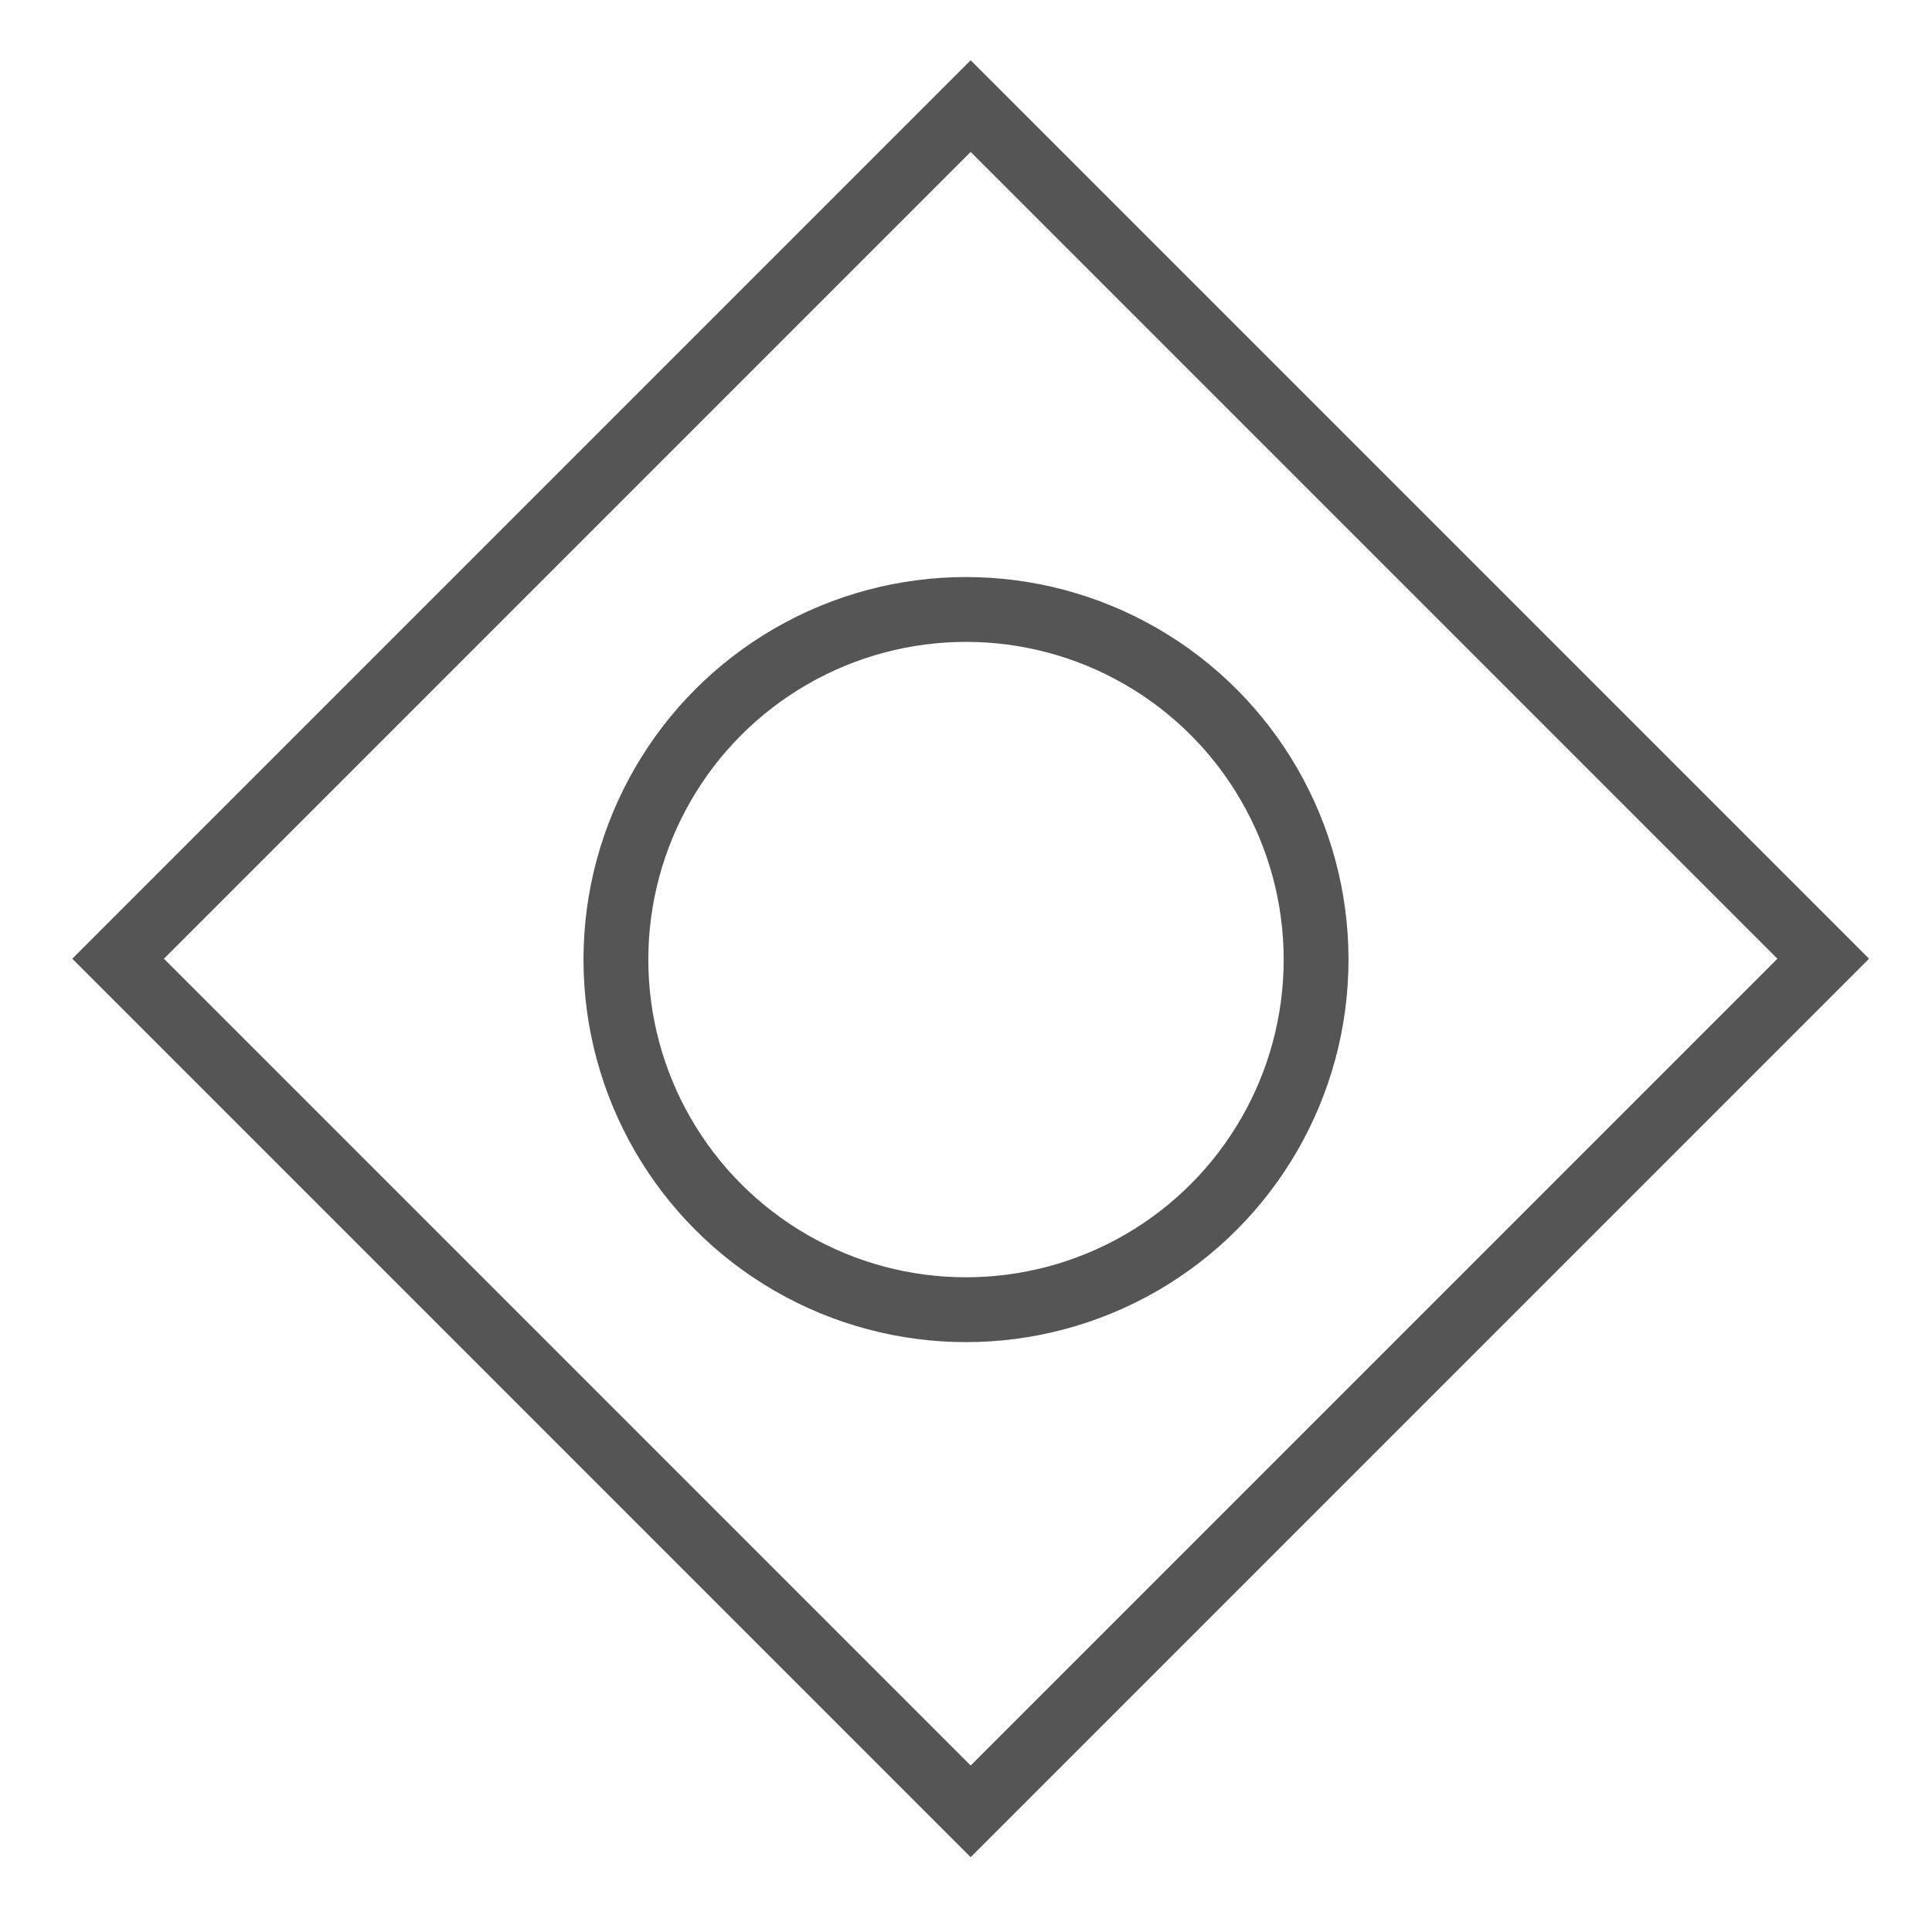 <?xml version="1.0" encoding="utf-8"?>
<!-- Generator: Adobe Illustrator 19.1.0, SVG Export Plug-In . SVG Version: 6.00 Build 0)  -->
<svg version="1.1" id="Layer_1" xmlns="http://www.w3.org/2000/svg" xmlns:xlink="http://www.w3.org/1999/xlink" x="0px" y="0px"
	 viewBox="-290 382.4 29.8 29.6" style="enable-background:new -290 382.4 29.8 29.6;" xml:space="preserve">
<style type="text/css">
	.st0{clip-path:url(#SVGID_2_);fill:#FFFFFF;fill-opacity:0;}
	.st1{fill:none;stroke:#555555;stroke-miterlimit:10;}
	.st2{fill:none;stroke:#565656;stroke-miterlimit:10;}
	.st3{clip-path:url(#SVGID_4_);fill:#FFFFFF;fill-opacity:0;}
	.st4{fill:none;stroke:#565656;stroke-width:4;stroke-miterlimit:10;}
	.st5{clip-path:url(#SVGID_6_);fill:#FFFFFF;fill-opacity:0;}
	.st6{clip-path:url(#SVGID_8_);fill:none;stroke:#565656;stroke-width:2;stroke-miterlimit:10;}
	.st7{clip-path:url(#SVGID_10_);fill:#FFFFFF;fill-opacity:0;}
	.st8{clip-path:url(#SVGID_12_);fill:#FFFFFF;fill-opacity:0;}
	.st9{clip-path:url(#SVGID_14_);fill:none;stroke:#565656;stroke-width:2;stroke-miterlimit:10;}
	.st10{clip-path:url(#SVGID_16_);fill:none;stroke:#565656;stroke-width:2;stroke-miterlimit:10;}
	.st11{clip-path:url(#SVGID_18_);fill:none;stroke:#565656;stroke-width:2;stroke-miterlimit:10;}
	.st12{clip-path:url(#SVGID_20_);fill:#010101;fill-opacity:0;}
	.st13{clip-path:url(#SVGID_22_);fill:none;stroke:#565656;stroke-width:2;stroke-miterlimit:10;}
	.st14{fill:none;stroke:#565656;stroke-linecap:square;stroke-miterlimit:10;}
	.st15{clip-path:url(#SVGID_24_);fill:#565656;}
	.st16{clip-path:url(#SVGID_26_);fill:none;stroke:#565656;stroke-width:2;stroke-miterlimit:10;}
	.st17{clip-path:url(#SVGID_28_);fill:none;stroke:#565656;stroke-width:2;stroke-miterlimit:10;}
	.st18{clip-path:url(#SVGID_30_);fill:none;stroke:#565656;stroke-width:2;stroke-miterlimit:10;}
	.st19{fill:#686969;}
	.st20{clip-path:url(#SVGID_32_);fill:#D8D9D8;fill-opacity:0;}
	.st21{clip-path:url(#SVGID_34_);fill:none;stroke:#565656;stroke-width:2;stroke-miterlimit:10;}
	.st22{fill:none;stroke:#565656;stroke-linecap:square;stroke-miterlimit:10;stroke-dasharray:1,3,1,3;}
	.st23{fill:#555555;}
	.st24{clip-path:url(#SVGID_36_);fill:#FFFFFF;fill-opacity:0;}
	.st25{clip-path:url(#SVGID_38_);fill:#FFFFFF;fill-opacity:0;}
	.st26{clip-path:url(#SVGID_40_);fill:none;stroke:#565656;stroke-width:2;stroke-miterlimit:10;}
	.st27{clip-path:url(#SVGID_42_);fill:#FFFFFF;fill-opacity:0;}
	.st28{clip-path:url(#SVGID_44_);fill:#FFFFFF;fill-opacity:0;}
	.st29{clip-path:url(#SVGID_46_);fill:none;stroke:#565656;stroke-width:2;stroke-miterlimit:10;}
	.st30{clip-path:url(#SVGID_48_);fill:none;stroke:#565656;stroke-width:2;stroke-miterlimit:10;}
	.st31{clip-path:url(#SVGID_50_);fill:#D8D9D8;fill-opacity:0;}
	.st32{clip-path:url(#SVGID_52_);fill:none;stroke:#565656;stroke-width:2;stroke-miterlimit:10;}
</style>
<g>
	<g>
		<defs>
			<circle id="SVGID_1_" cx="-327.9" cy="396.2" r="10"/>
		</defs>
		<clipPath id="SVGID_2_">
			<use xlink:href="#SVGID_1_"  style="overflow:visible;"/>
		</clipPath>
		<rect x="-342.9" y="381.2" class="st0" width="30" height="30"/>
	</g>
</g>
<circle class="st1" cx="-327.9" cy="396.2" r="10"/>
<circle class="st1" cx="-327.9" cy="396.2" r="12"/>
<circle class="st2" cx="-327.9" cy="366.9" r="12"/>
<g>
	<g>
		<defs>
			<circle id="SVGID_3_" cx="-193.6" cy="543.9" r="10"/>
		</defs>
		<clipPath id="SVGID_4_">
			<use xlink:href="#SVGID_3_"  style="overflow:visible;"/>
		</clipPath>
		<rect x="-208.6" y="528.9" class="st3" width="30" height="30"/>
	</g>
</g>
<circle class="st4" cx="-193.6" cy="543.9" r="10"/>
<g>
	<g>
		<defs>
			<circle id="SVGID_5_" cx="-193.5" cy="472" r="6"/>
		</defs>
		<clipPath id="SVGID_6_">
			<use xlink:href="#SVGID_5_"  style="overflow:visible;"/>
		</clipPath>
		<rect x="-204.5" y="461" class="st5" width="22" height="22"/>
	</g>
</g>
<circle class="st2" cx="-193.5" cy="472" r="6"/>
<g>
	<g>
		<defs>
			<rect id="SVGID_7_" x="-203.5" y="461.9" width="20" height="20"/>
		</defs>
		<clipPath id="SVGID_8_">
			<use xlink:href="#SVGID_7_"  style="overflow:visible;"/>
		</clipPath>
		
			<rect x="-203.4" y="462" transform="matrix(0.707 0.707 -0.707 0.707 277.106 275.013)" class="st6" width="20" height="20"/>
	</g>
</g>
<g>
	<g>
		<defs>
			<circle id="SVGID_9_" cx="-193.2" cy="507.8" r="6"/>
		</defs>
		<clipPath id="SVGID_10_">
			<use xlink:href="#SVGID_9_"  style="overflow:visible;"/>
		</clipPath>
		<rect x="-204.2" y="496.8" class="st7" width="22" height="22"/>
	</g>
</g>
<circle class="st2" cx="-193.2" cy="507.8" r="6"/>
<g>
	<g>
		<defs>
			<circle id="SVGID_11_" cx="-193.2" cy="507.8" r="4"/>
		</defs>
		<clipPath id="SVGID_12_">
			<use xlink:href="#SVGID_11_"  style="overflow:visible;"/>
		</clipPath>
		<rect x="-202.2" y="498.8" class="st8" width="18" height="18"/>
	</g>
</g>
<circle class="st2" cx="-193.2" cy="507.8" r="4"/>
<g>
	<g>
		<defs>
			<rect id="SVGID_13_" x="-203.1" y="497.9" width="20" height="20"/>
		</defs>
		<clipPath id="SVGID_14_">
			<use xlink:href="#SVGID_13_"  style="overflow:visible;"/>
		</clipPath>
		
			<rect x="-203.1" y="497.9" transform="matrix(0.707 0.707 -0.707 0.707 302.592 285.328)" class="st9" width="20" height="20"/>
	</g>
</g>
<g>
	<g>
		<defs>
			<rect id="SVGID_15_" x="-202.4" y="362" width="20" height="20"/>
		</defs>
		<clipPath id="SVGID_16_">
			<use xlink:href="#SVGID_15_"  style="overflow:visible;"/>
		</clipPath>
		
			<rect x="-202.4" y="362" transform="matrix(0.707 0.707 -0.707 0.707 206.707 245.003)" class="st10" width="20" height="20"/>
	</g>
</g>
<g>
	<g>
		<defs>
			<path id="SVGID_17_" d="M-205.6,293.3c0-1.7,1.3-3,3-3h18c1.7,0,3,1.3,3,3v18c0,1.7-1.3,3-3,3h-18c-1.7,0-3-1.3-3-3V293.3z"/>
		</defs>
		<clipPath id="SVGID_18_">
			<use xlink:href="#SVGID_17_"  style="overflow:visible;"/>
		</clipPath>
		<path class="st11" d="M-205.6,293.3c0-1.7,1.3-3,3-3h18c1.7,0,3,1.3,3,3v18c0,1.7-1.3,3-3,3h-18c-1.7,0-3-1.3-3-3V293.3z"/>
	</g>
</g>
<g>
	<g>
		<defs>
			<rect id="SVGID_19_" x="-200.6" y="296.4" width="14" height="12"/>
		</defs>
		<clipPath id="SVGID_20_">
			<use xlink:href="#SVGID_19_"  style="overflow:visible;"/>
		</clipPath>
		<rect x="-200.6" y="296.4" class="st12" width="14" height="12"/>
	</g>
</g>
<g>
	<g>
		<defs>
			<rect id="SVGID_21_" x="-200.6" y="296.4" width="14" height="12"/>
		</defs>
		<clipPath id="SVGID_22_">
			<use xlink:href="#SVGID_21_"  style="overflow:visible;"/>
		</clipPath>
		<rect x="-200.6" y="296.4" class="st13" width="14" height="12"/>
	</g>
</g>
<line class="st14" x1="-200.1" y1="304.9" x2="-187.1" y2="304.9"/>
<line class="st14" x1="-197.3" y1="307.9" x2="-197.3" y2="296.9"/>
<g>
	<g>
		<defs>
			<rect id="SVGID_23_" x="-200.6" y="296.4" width="14" height="5"/>
		</defs>
		<clipPath id="SVGID_24_">
			<use xlink:href="#SVGID_23_"  style="overflow:visible;"/>
		</clipPath>
		<rect x="-200.6" y="296.4" class="st15" width="14" height="5"/>
	</g>
</g>
<g>
	<g>
		<defs>
			<rect id="SVGID_25_" x="-200.6" y="296.4" width="14" height="5"/>
		</defs>
		<clipPath id="SVGID_26_">
			<use xlink:href="#SVGID_25_"  style="overflow:visible;"/>
		</clipPath>
		<rect x="-200.6" y="296.4" class="st16" width="14" height="5"/>
	</g>
</g>
<g>
	<g>
		<defs>
			<path id="SVGID_27_" d="M-204.8,329.8c0-1.7,1.3-3,3-3h18c1.7,0,3,1.3,3,3v18c0,1.7-1.3,3-3,3h-18c-1.7,0-3-1.3-3-3V329.8z"/>
		</defs>
		<clipPath id="SVGID_28_">
			<use xlink:href="#SVGID_27_"  style="overflow:visible;"/>
		</clipPath>
		<path class="st17" d="M-204.8,329.8c0-1.7,1.3-3,3-3h18c1.7,0,3,1.3,3,3v18c0,1.7-1.3,3-3,3h-18c-1.7,0-3-1.3-3-3V329.8z"/>
	</g>
</g>
<path class="st2" d="M-198.9,336.6c0-1,0.9-1.9,1.3-2.4c0.4-0.5,1.8-1.3,1.8-1.3h9c0,0-3.2,2.4-3.2,3.7c0,1.6,2.2,3.2,2.2,3.2
	s1,1.2,1,2.2c0,0.7-1,2.7-1,2.7h-10.6c0,0,2.6-2.1,2.5-3.5c0-0.6-1.1-1.5-1.8-2.4C-197.9,338.4-198.9,337.4-198.9,336.6z"/>
<line class="st14" x1="-196" y1="335.4" x2="-191.7" y2="335.4"/>
<line class="st14" x1="-196" y1="337.4" x2="-191.7" y2="337.4"/>
<line class="st14" x1="-193.9" y1="342.4" x2="-189.5" y2="342.4"/>
<line class="st14" x1="-193.9" y1="340.4" x2="-189.5" y2="340.4"/>
<path class="st2" d="M-289.2,362.1c0-1,0.9-1.9,1.3-2.4c0.4-0.5,1.8-1.3,1.8-1.3h9c0,0-3.2,2.4-3.2,3.7c0,1.6,2.2,3.2,2.2,3.2
	s1,1.2,1,2.2c0,0.7-1,2.7-1,2.7h-10.6c0,0,2.6-2.1,2.5-3.5c0-0.6-1.1-1.5-1.8-2.4C-288.2,363.9-289.2,362.9-289.2,362.1z"/>
<g>
	<g>
		<defs>
			<rect id="SVGID_29_" x="-202.4" y="393.9" width="20" height="20"/>
		</defs>
		<clipPath id="SVGID_30_">
			<use xlink:href="#SVGID_29_"  style="overflow:visible;"/>
		</clipPath>
		
			<rect x="-202.4" y="393.9" transform="matrix(0.707 0.707 -0.707 0.707 229.239 254.322)" class="st18" width="20" height="20"/>
	</g>
</g>
<g>
	<path class="st19" d="M-196.8,407.7l3.4-4.7l-3.3-4.4h1.9l2.6,3.5l2.4-3.5h1.6l-3.1,4.6l3.4,4.4h-1.9l-2.7-3.6l-2.6,3.6
		L-196.8,407.7L-196.8,407.7z"/>
</g>
<g>
	<g>
		<defs>
			<rect id="SVGID_31_" x="-203.1" y="428.1" width="20" height="20"/>
		</defs>
		<clipPath id="SVGID_32_">
			<use xlink:href="#SVGID_31_"  style="overflow:visible;"/>
		</clipPath>
		
			<rect x="-203.1" y="428.2" transform="matrix(0.707 0.707 -0.707 0.707 253.252 264.9)" class="st20" width="20" height="20"/>
	</g>
</g>
<g>
	<g>
		<defs>
			<rect id="SVGID_33_" x="-203.1" y="428.1" width="20" height="20"/>
		</defs>
		<clipPath id="SVGID_34_">
			<use xlink:href="#SVGID_33_"  style="overflow:visible;"/>
		</clipPath>
		
			<rect x="-203.1" y="428.2" transform="matrix(0.707 0.707 -0.707 0.707 253.252 264.9)" class="st21" width="20" height="20"/>
	</g>
</g>
<g>
	<path class="st19" d="M-193.7,443v-4.6h-4.6v-1.3h4.6v-4.6h1.3v4.6h4.6v1.3h-4.6v4.6H-193.7z"/>
</g>
<line class="st14" x1="-190.7" y1="571.9" x2="-190.7" y2="590.5"/>
<line class="st14" x1="-185.7" y1="571.9" x2="-190.7" y2="571.9"/>
<line class="st14" x1="-185.7" y1="591.3" x2="-190.7" y2="591.3"/>
<line class="st22" x1="-191" y1="581.8" x2="-204.2" y2="590.9"/>
<path class="st19" d="M-196.1,622.7l4.9-4.9c0.1-0.1,0.2-0.1,0.4-0.1c0.1,0,0.3,0,0.4,0.1c0.1,0.1,0.1,0.2,0.1,0.4v4.9
	c0,0.1,0,0.3-0.1,0.4s-0.2,0.1-0.4,0.1h-4.9c-0.1,0-0.3,0-0.4-0.1c-0.1-0.1-0.1-0.2-0.1-0.4C-196.3,622.9-196.2,622.8-196.1,622.7z"
	/>
<path class="st23" d="M-322.8,429.9c0,0.7-0.2,1.2-0.6,1.6s-0.9,0.6-1.6,0.6h-7.3c-0.7,0-1.2-0.2-1.6-0.6s-0.6-0.9-0.6-1.6
	c0-0.3,0-0.6,0-0.9c0-0.3,0.1-0.6,0.1-0.9c0-0.3,0.1-0.6,0.2-0.9c0.1-0.3,0.2-0.6,0.4-0.8c0.2-0.3,0.3-0.5,0.5-0.7
	c0.2-0.2,0.4-0.3,0.7-0.4c0.3-0.1,0.6-0.2,0.9-0.2c0.1,0,0.2,0.1,0.4,0.2c0.2,0.1,0.4,0.3,0.6,0.4c0.2,0.1,0.5,0.3,0.9,0.4
	c0.4,0.1,0.7,0.2,1.1,0.2c0.4,0,0.7-0.1,1.1-0.2c0.4-0.1,0.7-0.3,0.9-0.4c0.2-0.1,0.4-0.3,0.6-0.4c0.2-0.1,0.3-0.2,0.4-0.2
	c0.3,0,0.7,0.1,0.9,0.2c0.3,0.1,0.5,0.3,0.7,0.4c0.2,0.2,0.4,0.4,0.5,0.7c0.2,0.3,0.3,0.5,0.4,0.8c0.1,0.3,0.2,0.6,0.2,0.9
	c0,0.3,0.1,0.6,0.1,0.9C-322.9,429.4-322.8,429.6-322.8,429.9z M-326.5,420.2c0.6,0.6,0.9,1.4,0.9,2.3s-0.3,1.6-0.9,2.3
	c-0.6,0.7-1.4,0.9-2.3,0.9c-0.9,0-1.6-0.3-2.3-0.9c-0.6-0.6-0.9-1.4-0.9-2.3s0.3-1.6,0.9-2.3c0.6-0.6,1.4-0.9,2.3-0.9
	C-327.9,419.3-327.1,419.6-326.5,420.2z"/>
<path class="st1" d="M-319.8,437.6h-17.5c-1.7,0-3-1.3-3-3v-17.8c0-1.6,1.3-3,3-3h17.5c1.6,0,3,1.4,3,3v17.8
	C-316.8,436.3-318.2,437.6-319.8,437.6z"/>
<path class="st1" d="M-260,338.9h-17.5c-1.6,0-3-1.4-3-3v-17.8c0-1.6,1.4-3,3-3h17.5c1.7,0,3,1.4,3,3v17.8
	C-257,337.6-258.4,338.9-260,338.9z"/>
<path class="st1" d="M-320.1,467.2h-17.5c-1.7,0-3-1.3-3-3v-17.8c0-1.6,1.3-3,3-3h17.5c1.6,0,3,1.4,3,3v17.8
	C-317.1,465.9-318.4,467.2-320.1,467.2z"/>
<g>
	<rect x="-335.4" y="449.1" class="st1" width="13.1" height="12.5"/>
	<rect x="-335.6" y="449.1" class="st23" width="13.4" height="5.2"/>
	<line class="st1" x1="-335" y1="457.8" x2="-322.8" y2="457.8"/>
	<line class="st1" x1="-331.4" y1="449.1" x2="-331.4" y2="461.2"/>
</g>
<g>
	<line class="st14" x1="-286.9" y1="361.4" x2="-282.8" y2="361.4"/>
	<line class="st14" x1="-286.9" y1="363.7" x2="-282.8" y2="363.7"/>
	<line class="st14" x1="-284.9" y1="366.1" x2="-280.8" y2="366.1"/>
	<line class="st14" x1="-284.9" y1="368.4" x2="-280.8" y2="368.4"/>
</g>
<g>
	<g>
		<g>
			<defs>
				<circle id="SVGID_35_" cx="-238" cy="506.9" r="10"/>
			</defs>
			<clipPath id="SVGID_36_">
				<use xlink:href="#SVGID_35_"  style="overflow:visible;"/>
			</clipPath>
			<rect x="-253" y="491.9" class="st24" width="30" height="30"/>
		</g>
	</g>
</g>
<circle class="st4" cx="-238" cy="506.9" r="10"/>
<g>
	<g>
		<g>
			<defs>
				<circle id="SVGID_37_" cx="-237.9" cy="435" r="6"/>
			</defs>
			<clipPath id="SVGID_38_">
				<use xlink:href="#SVGID_37_"  style="overflow:visible;"/>
			</clipPath>
			<rect x="-248.9" y="424" class="st25" width="22" height="22"/>
		</g>
	</g>
</g>
<circle class="st2" cx="-237.9" cy="435" r="6"/>
<g>
	<g>
		<g>
			<defs>
				
					<rect id="SVGID_39_" x="-247.8" y="424.9" transform="matrix(-0.707 -0.707 0.707 -0.707 -713.447 574.219)" width="20" height="20"/>
			</defs>
			<clipPath id="SVGID_40_">
				<use xlink:href="#SVGID_39_"  style="overflow:visible;"/>
			</clipPath>
			
				<rect x="-247.8" y="425" transform="matrix(-0.707 -0.707 0.707 -0.707 -713.547 574.461)" class="st26" width="20" height="20"/>
		</g>
	</g>
</g>
<g>
	<g>
		<g>
			<defs>
				<circle id="SVGID_41_" cx="-237.6" cy="470.8" r="6"/>
			</defs>
			<clipPath id="SVGID_42_">
				<use xlink:href="#SVGID_41_"  style="overflow:visible;"/>
			</clipPath>
			<rect x="-248.6" y="459.8" class="st27" width="22" height="22"/>
		</g>
	</g>
</g>
<circle class="st2" cx="-237.6" cy="470.8" r="6"/>
<g>
	<g>
		<g>
			<defs>
				<circle id="SVGID_43_" cx="-237.6" cy="470.8" r="4"/>
			</defs>
			<clipPath id="SVGID_44_">
				<use xlink:href="#SVGID_43_"  style="overflow:visible;"/>
			</clipPath>
			<rect x="-246.6" y="461.8" class="st28" width="18" height="18"/>
		</g>
	</g>
</g>
<circle class="st2" cx="-237.6" cy="470.8" r="4"/>
<g>
	<g>
		<g>
			<defs>
				
					<rect id="SVGID_45_" x="-247.5" y="460.9" transform="matrix(-0.707 -0.707 0.707 -0.707 -738.405 635.989)" width="20" height="20"/>
			</defs>
			<clipPath id="SVGID_46_">
				<use xlink:href="#SVGID_45_"  style="overflow:visible;"/>
			</clipPath>
			
				<rect x="-247.5" y="460.9" transform="matrix(-0.707 -0.707 0.707 -0.707 -738.405 635.989)" class="st29" width="20" height="20"/>
		</g>
	</g>
</g>
<g>
	<g>
		<g>
			<defs>
				
					<rect id="SVGID_47_" x="-246.8" y="356.9" transform="matrix(-0.707 -0.707 0.707 -0.707 -663.669 458.846)" width="20" height="20"/>
			</defs>
			<clipPath id="SVGID_48_">
				<use xlink:href="#SVGID_47_"  style="overflow:visible;"/>
			</clipPath>
			
				<rect x="-246.8" y="356.9" transform="matrix(-0.707 -0.707 0.707 -0.707 -663.669 458.846)" class="st30" width="20" height="20"/>
		</g>
	</g>
</g>
<g>
	<path class="st19" d="M-241.2,370.7l3.4-4.7l-3.3-4.4h1.9l2.6,3.5l2.4-3.5h1.6l-3.1,4.6l3.4,4.4h-1.9l-2.7-3.6l-2.6,3.6
		L-241.2,370.7L-241.2,370.7z"/>
</g>
<g>
	<g>
		<g>
			<defs>
				
					<rect id="SVGID_49_" x="-247.5" y="391.1" transform="matrix(-0.707 -0.707 0.707 -0.707 -689.035 516.871)" width="20" height="20"/>
			</defs>
			<clipPath id="SVGID_50_">
				<use xlink:href="#SVGID_49_"  style="overflow:visible;"/>
			</clipPath>
			
				<rect x="-247.5" y="391.2" transform="matrix(-0.707 -0.707 0.707 -0.707 -689.205 516.941)" class="st31" width="20" height="20"/>
		</g>
	</g>
</g>
<g>
	<g>
		<g>
			<defs>
				
					<rect id="SVGID_51_" x="-247.5" y="391.1" transform="matrix(-0.707 -0.707 0.707 -0.707 -689.035 516.871)" width="20" height="20"/>
			</defs>
			<clipPath id="SVGID_52_">
				<use xlink:href="#SVGID_51_"  style="overflow:visible;"/>
			</clipPath>
			
				<rect x="-247.5" y="391.2" transform="matrix(-0.707 -0.707 0.707 -0.707 -689.205 516.941)" class="st32" width="20" height="20"/>
		</g>
	</g>
</g>
<g>
	<path class="st19" d="M-238.1,406v-4.6h-4.6v-1.3h4.6v-4.6h1.3v4.6h4.6v1.3h-4.6v4.6H-238.1z"/>
</g>
<line class="st14" x1="-235.1" y1="534.9" x2="-235.1" y2="553.5"/>
<line class="st14" x1="-230.1" y1="534.9" x2="-235.1" y2="534.9"/>
<line class="st14" x1="-230.1" y1="554.3" x2="-235.1" y2="554.3"/>
<line class="st22" x1="-235.4" y1="544.8" x2="-248.6" y2="553.9"/>
<path class="st19" d="M-240.5,585.7l4.9-4.9c0.1-0.1,0.2-0.1,0.4-0.1c0.1,0,0.3,0,0.4,0.1c0.1,0.1,0.1,0.2,0.1,0.4v4.9
	c0,0.1,0,0.3-0.1,0.4s-0.2,0.1-0.4,0.1h-4.9c-0.1,0-0.3,0-0.4-0.1c-0.1-0.1-0.1-0.2-0.1-0.4C-240.7,585.9-240.6,585.8-240.5,585.7z"
	/>
<rect x="-284.4" y="387.9" transform="matrix(0.707 0.707 -0.707 0.707 200.288 310.862)" class="st1" width="18.6" height="18.6"/>
<rect x="-338.4" y="507.1" transform="matrix(0.707 0.707 -0.707 0.707 268.752 383.977)" class="st1" width="18.6" height="18.6"/>
<line class="st1" x1="-323.5" y1="516.4" x2="-334.8" y2="516.4"/>
<line class="st1" x1="-329.1" y1="522.1" x2="-329.1" y2="510.7"/>
<rect x="-338.1" y="477.4" transform="matrix(0.707 0.707 -0.707 0.707 247.831 375.083)" class="st1" width="18.6" height="18.6"/>
<line class="st1" x1="-324.9" y1="482.7" x2="-332.9" y2="490.7"/>
<line class="st1" x1="-324.9" y1="490.7" x2="-332.9" y2="482.7"/>
<circle class="st1" cx="-275.1" cy="397.2" r="5.4"/>
</svg>
